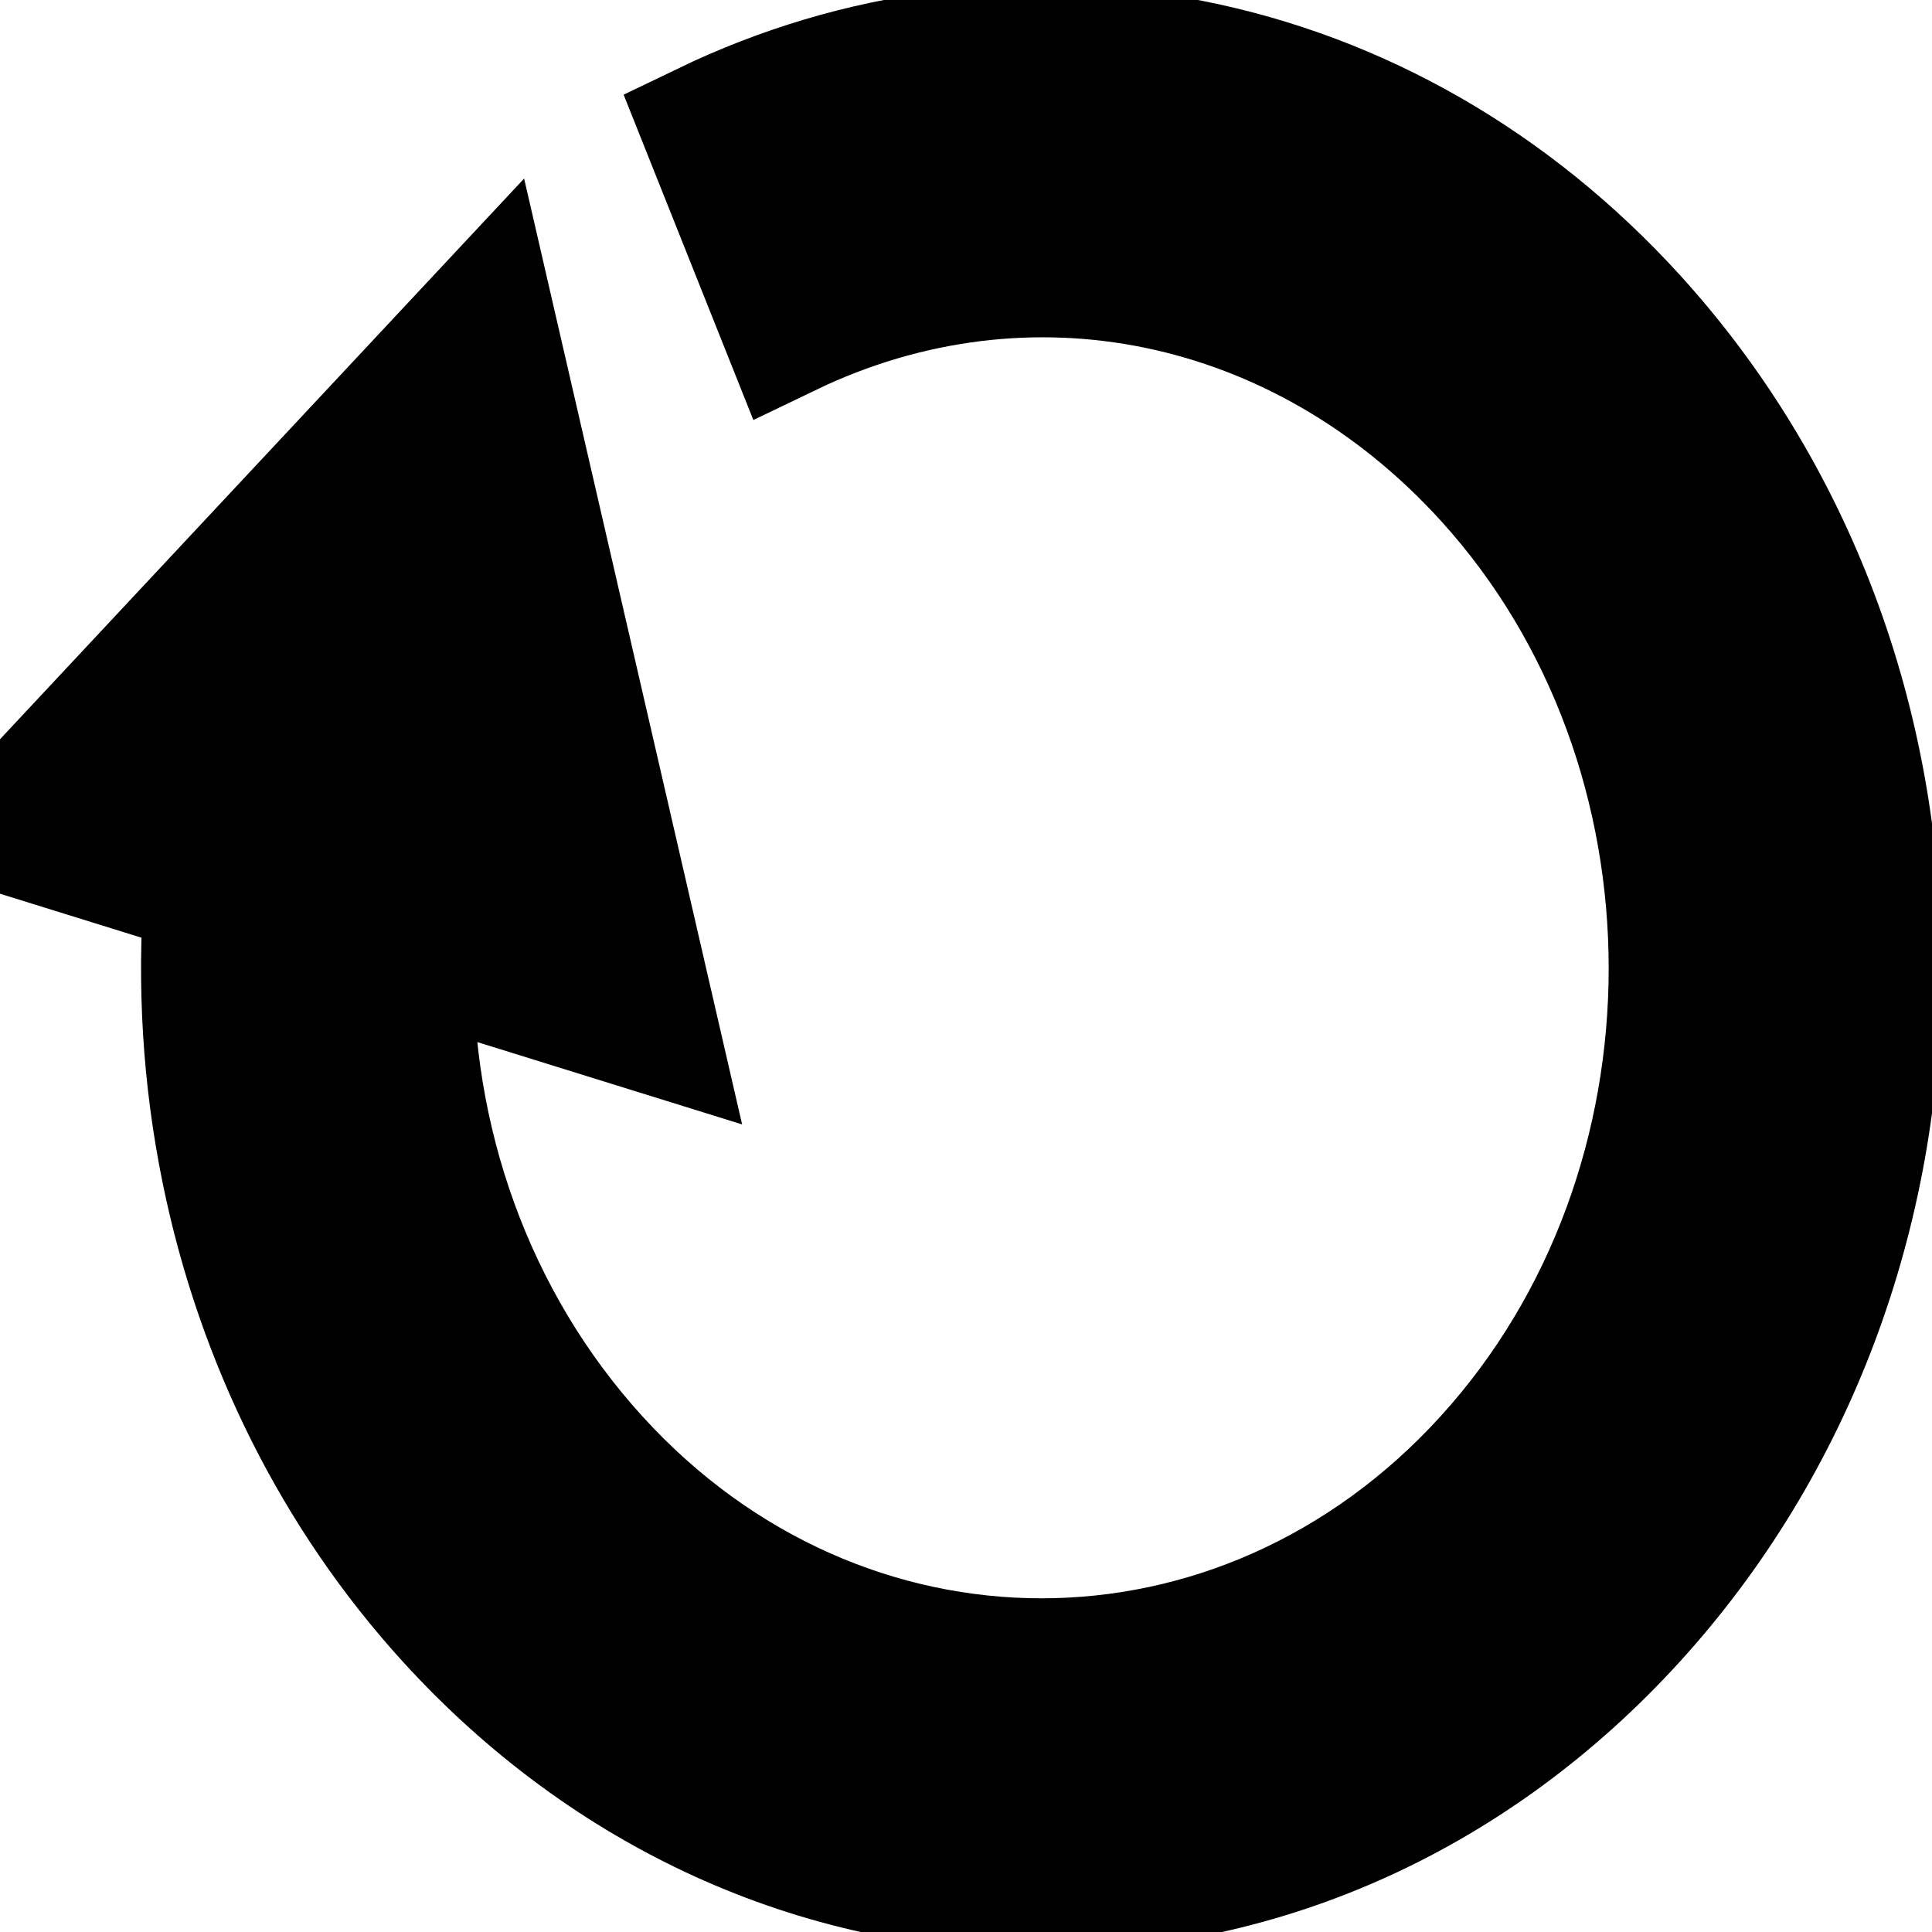 <svg width="15" height="15" xmlns="http://www.w3.org/2000/svg">

 <g>
  <title>background</title>
  <rect fill="none" id="canvas_background" y="0" x="0"/>
 </g>
 <g>
  <title>Layer 1</title>
  <g stroke="null" id="svg_1">
   <path stroke="null" id="svg_2" d="m12.675,2.474c-0.942,-1.035 -2.13,-1.719 -3.437,-1.977c-1.276,-0.252 -2.576,-0.084 -3.759,0.486l0.636,1.595c1.865,-0.898 4,-0.456 5.44,1.127c1.913,2.103 1.913,5.524 0,7.627c-1.913,2.103 -5.025,2.103 -6.938,0c-0.968,-1.064 -1.47,-2.481 -1.439,-3.929l1.901,0.591l-0.643,-2.79l-0.643,-2.79l-1.876,2.007l-1.876,2.007l1.577,0.49c-0.055,0.722 -0.011,1.453 0.135,2.168c0.269,1.317 0.871,2.519 1.743,3.477c1.226,1.347 2.855,2.09 4.589,2.09c0,0 -0,0 0,0c1.733,0 3.363,-0.742 4.589,-2.09c1.226,-1.348 1.901,-3.139 1.901,-5.045c-0,-1.906 -0.675,-3.697 -1.901,-5.045z"/>
  </g>
 </g>
</svg>
